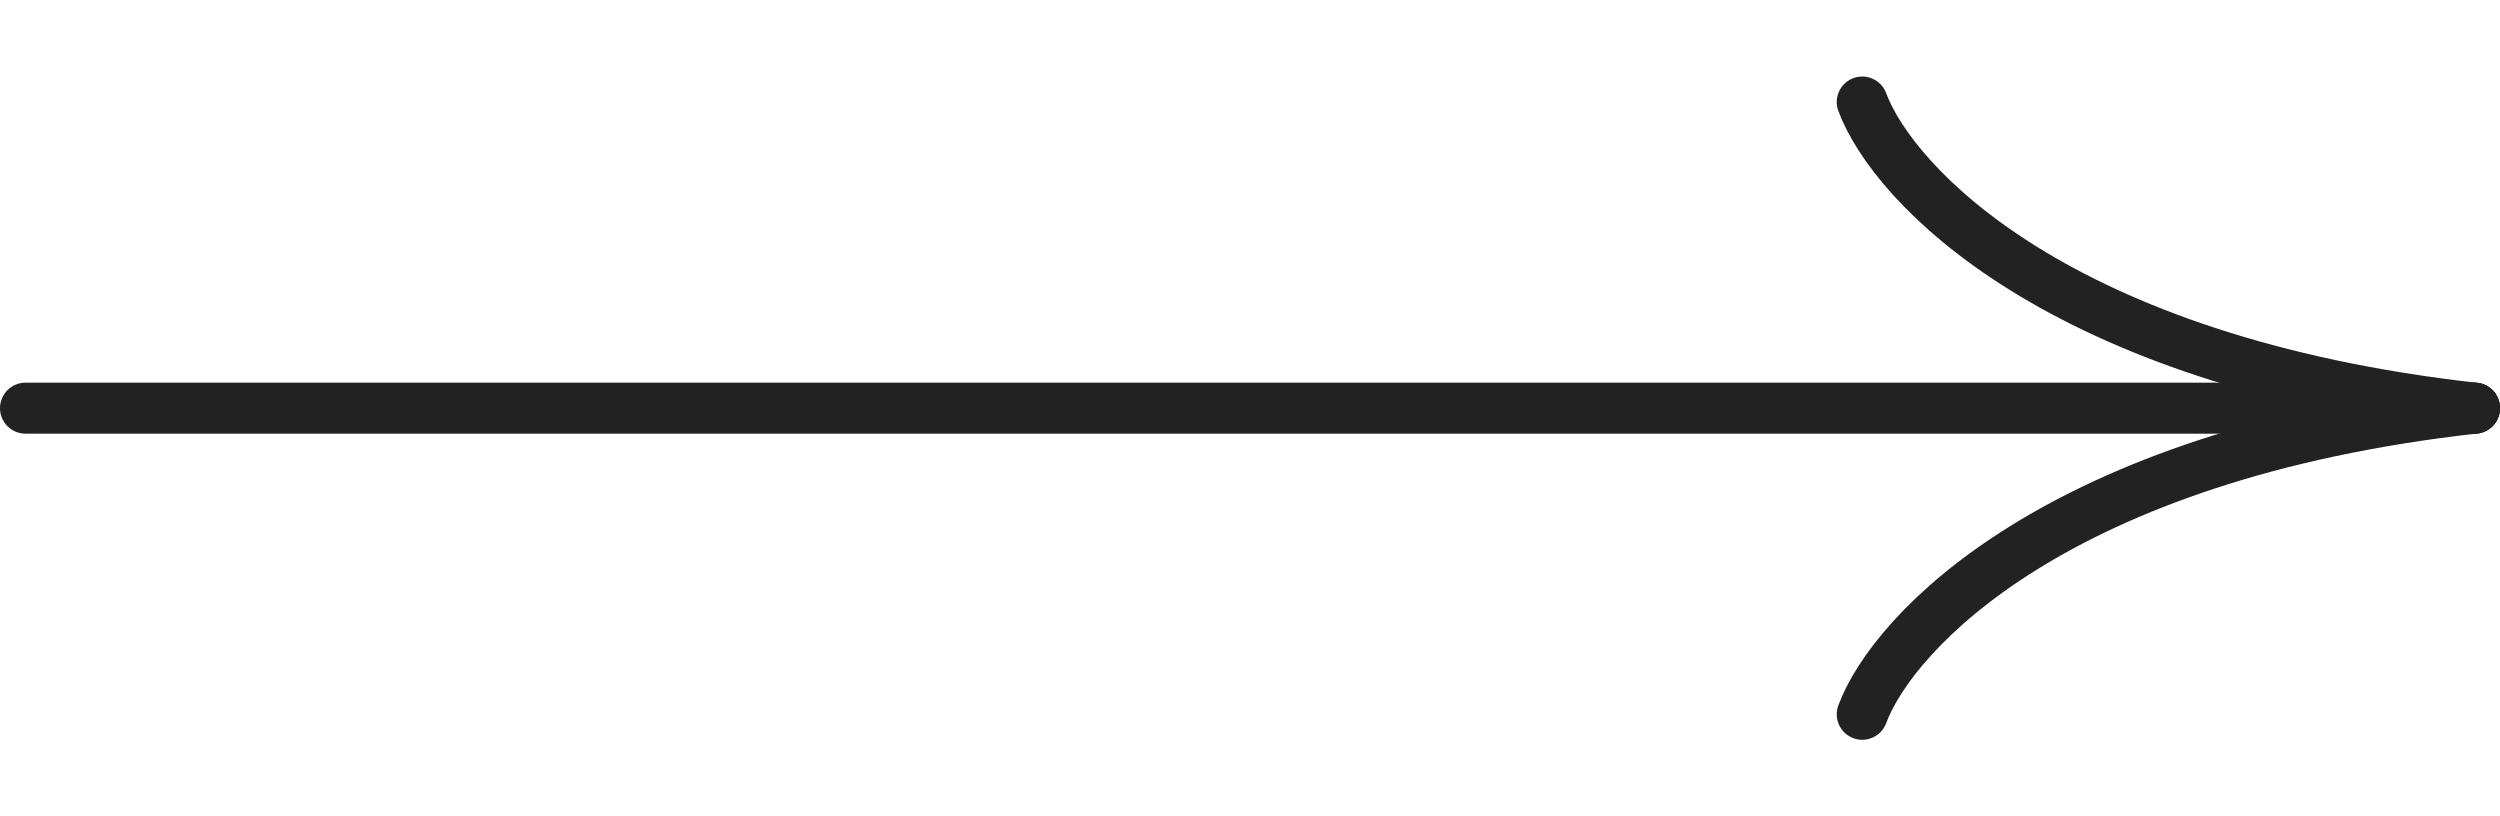 <svg width="49" height="16" viewBox="0 0 49 16" fill="none" xmlns="http://www.w3.org/2000/svg">
<path d="M0.5 8L48.5 8" stroke="#222222" stroke-linecap="round"/>
<path d="M36.5 2C37.1 3.619 40.34 7.086 48.5 8" stroke="#222222" stroke-linecap="round"/>
<path d="M36.5 14C37.1 12.381 40.34 8.914 48.5 8" stroke="#222222" stroke-linecap="round"/>
</svg>
